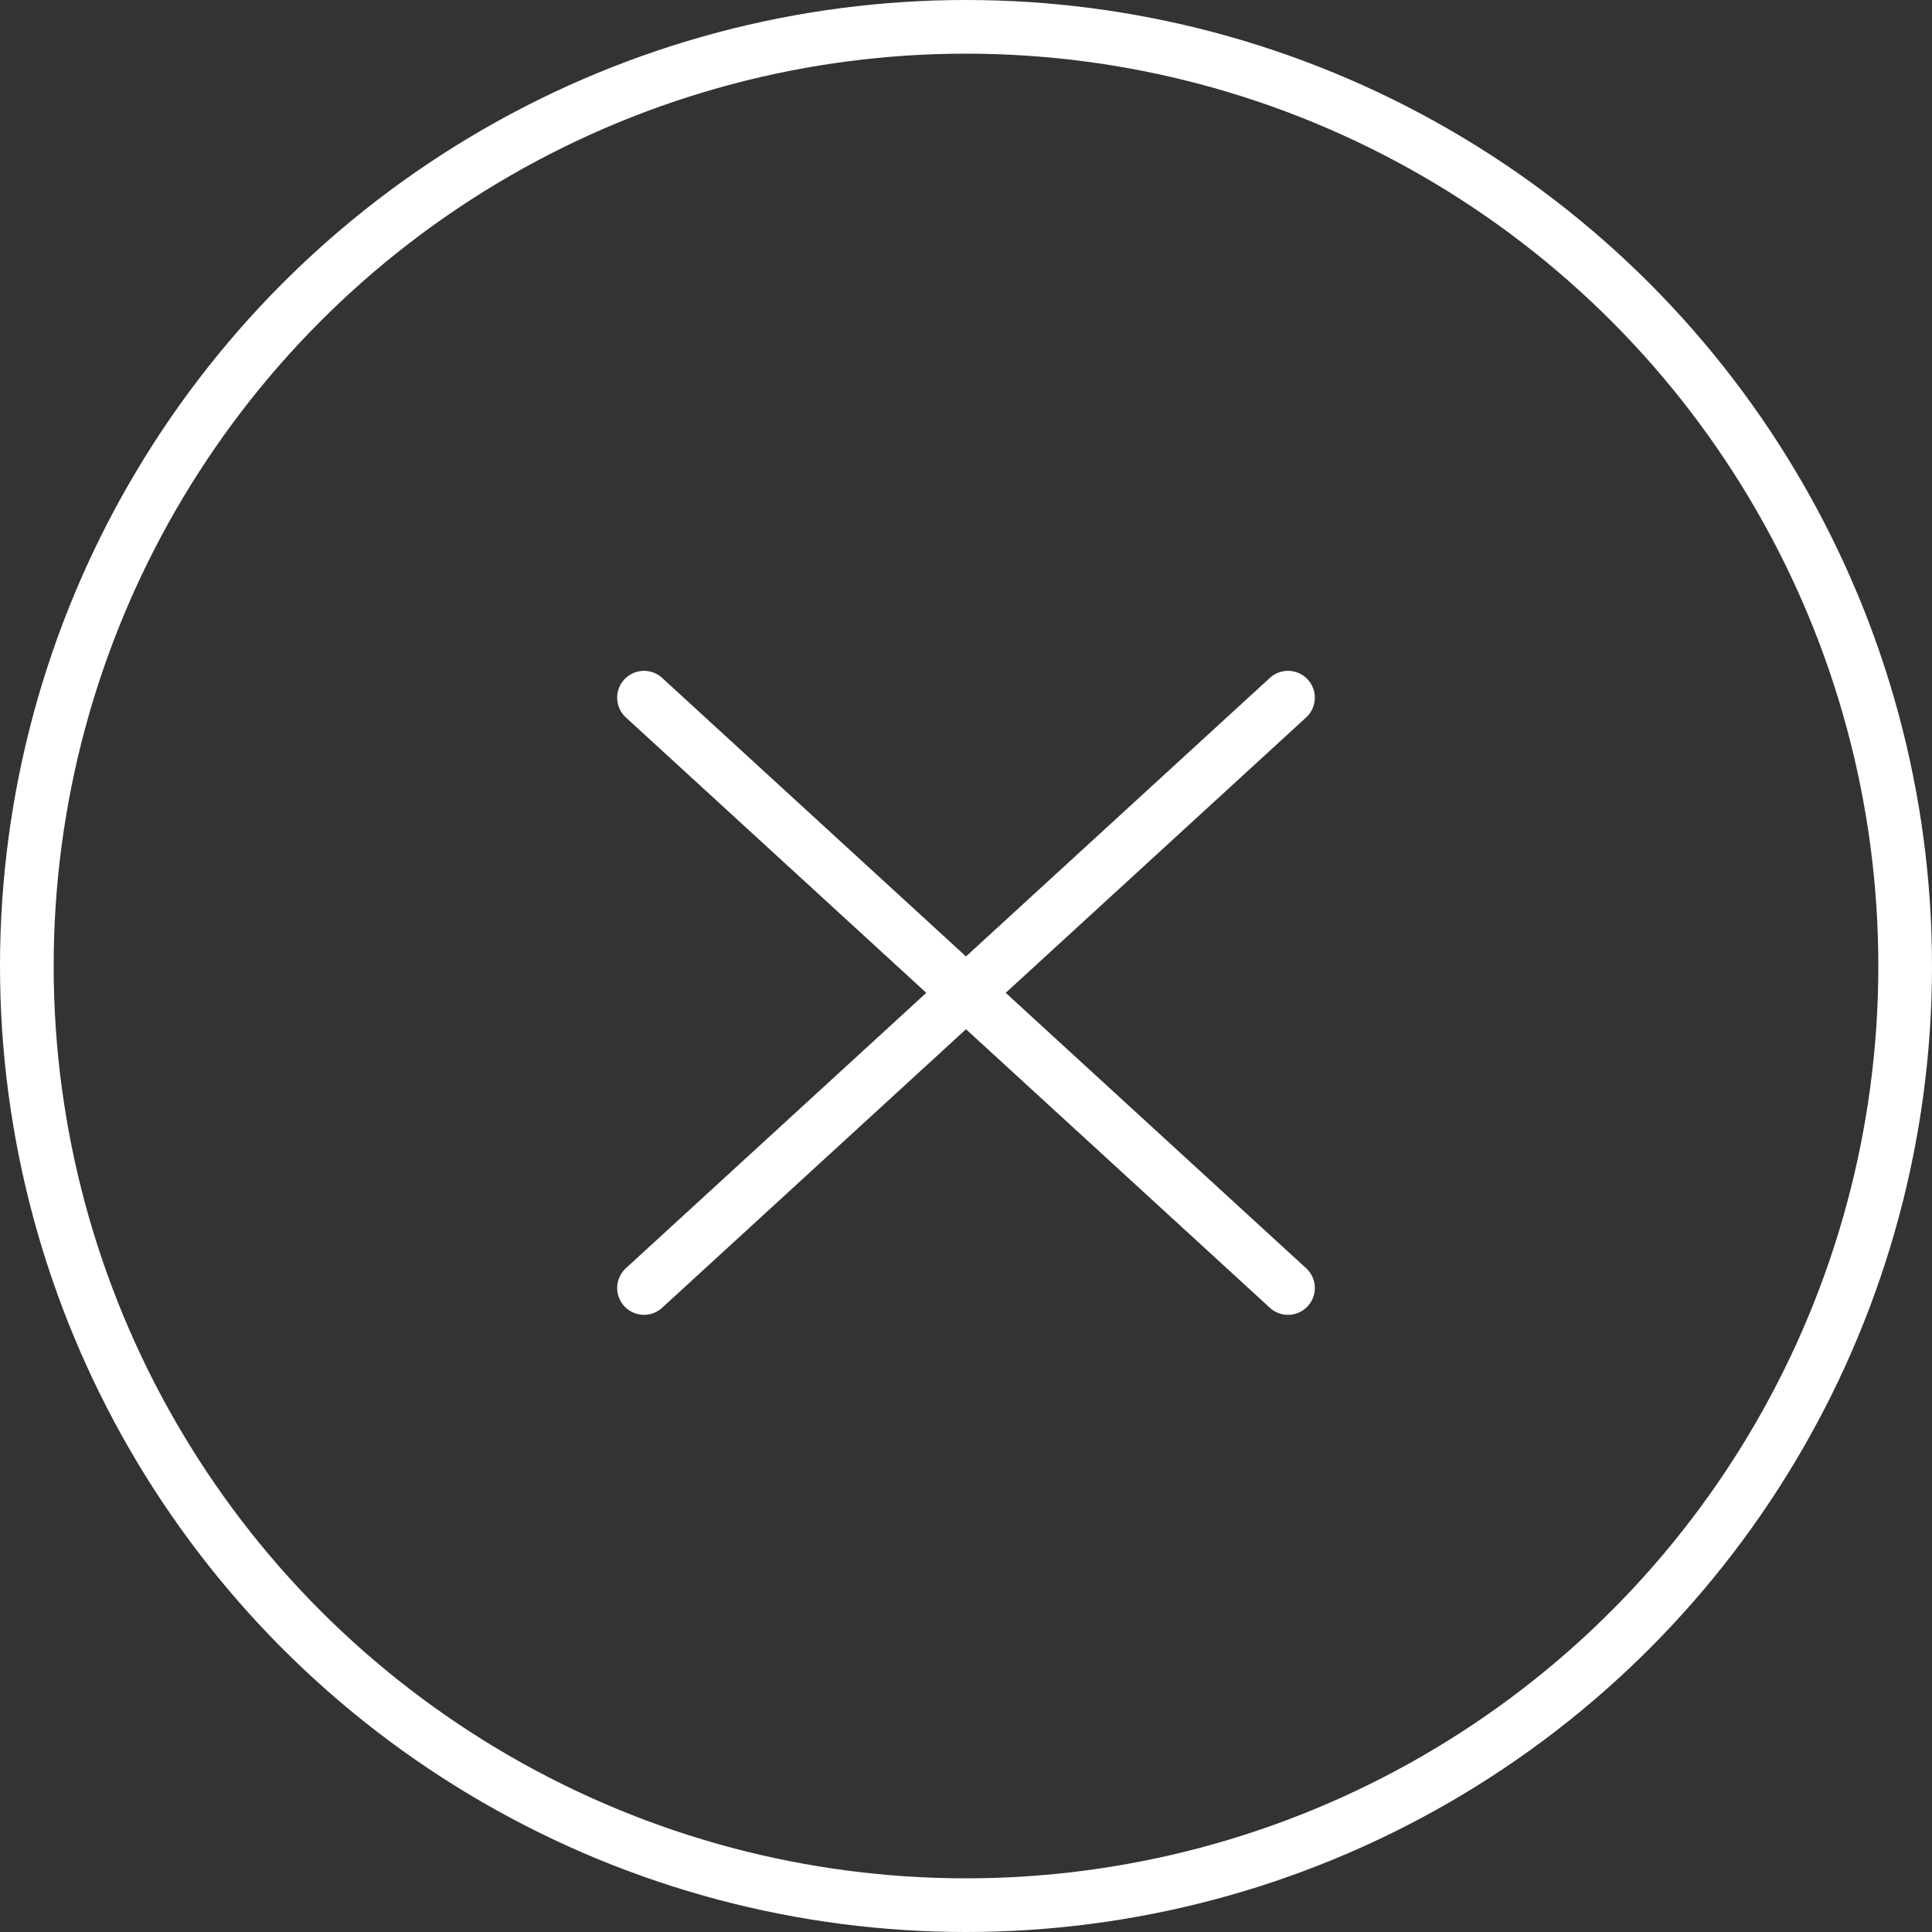 <svg width="36" height="36" viewBox="0 0 36 36" fill="none" xmlns="http://www.w3.org/2000/svg">
    <rect x="0" y="0" width="36" height="36" fill="#333333" stroke="none"/>
    <path d="M12 13L24 24" stroke="white" stroke-linecap="round" stroke-linejoin="round"/>
    <path d="M12 24L24 13" stroke="white" stroke-linecap="round" stroke-linejoin="round"/>
    <circle cx="18" cy="18" r="17.5" stroke="white"/>
</svg>
